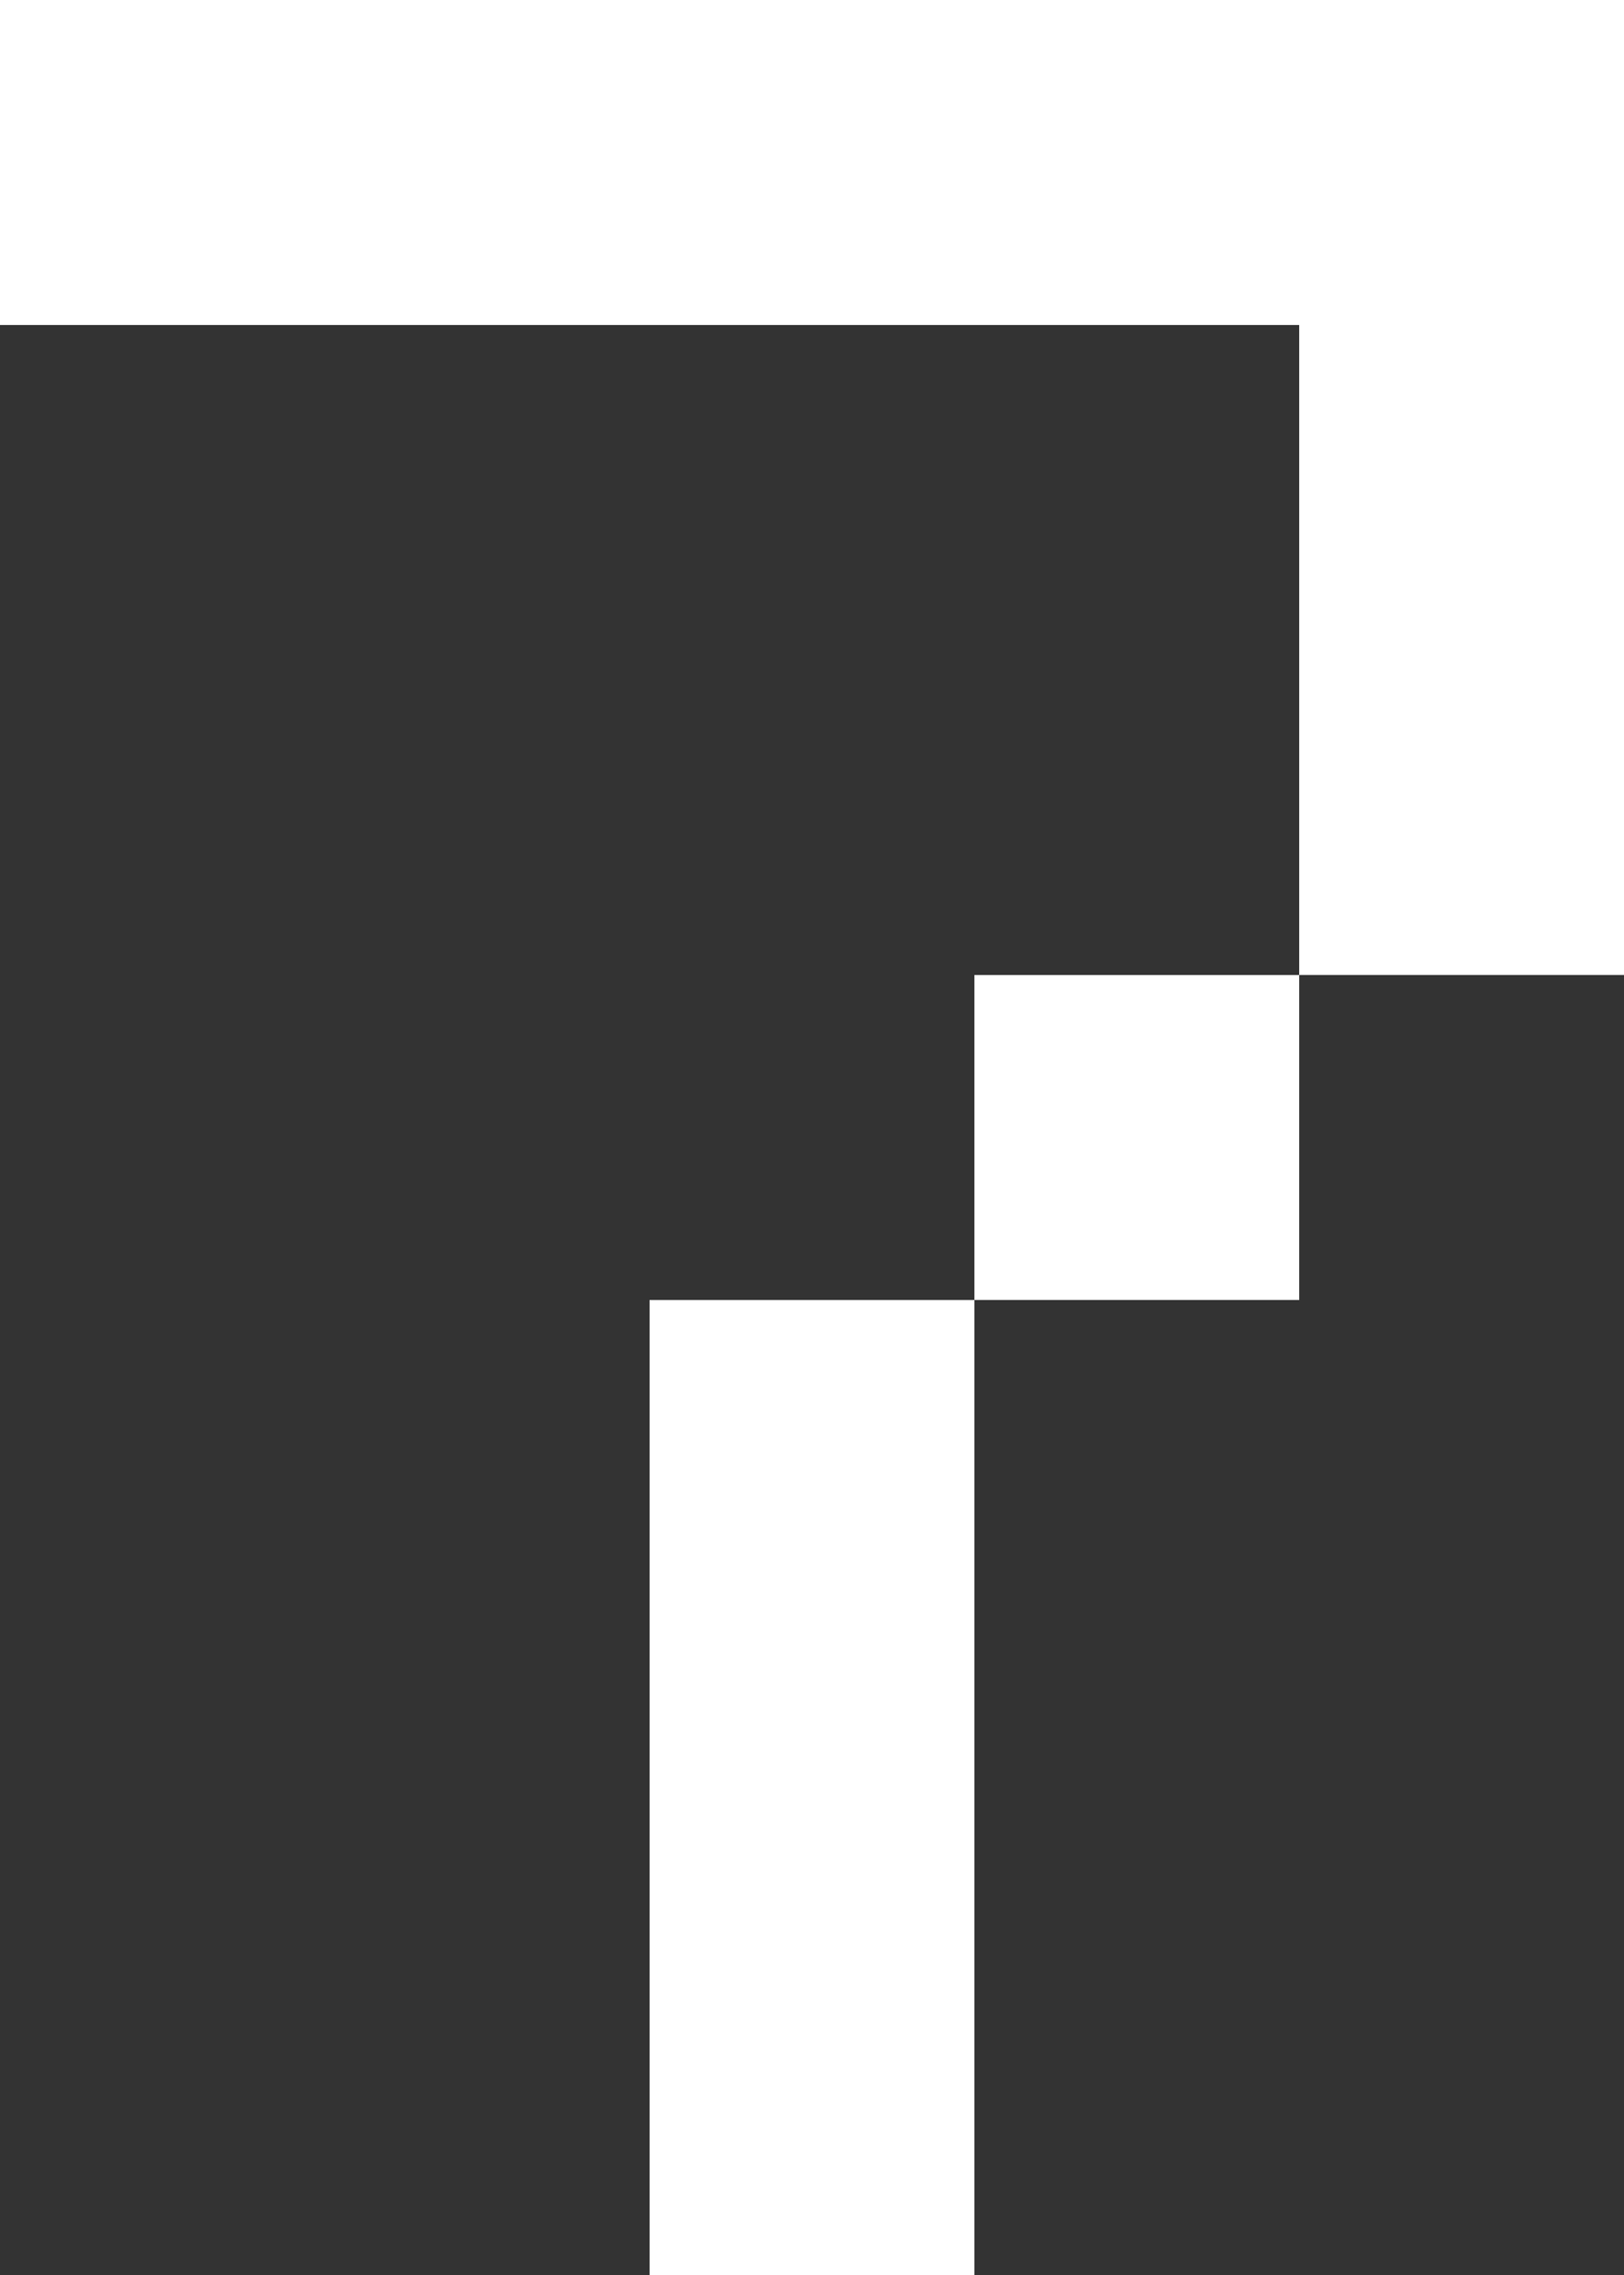 <?xml version="1.0" encoding="UTF-8" standalone="no"?>
<svg xmlns:ffdec="https://www.free-decompiler.com/flash" xmlns:xlink="http://www.w3.org/1999/xlink" ffdec:objectType="shape" height="70.0px" width="50.0px" xmlns="http://www.w3.org/2000/svg">
  <rect width="100%" height="100%" fill="#333333" stroke="none"/>
  <g transform="matrix(1.0, 0.0, 0.0, 1.0, 0.0, 0.0)">
    <path d="M50.0 30.0 L40.0 30.0 40.0 40.0 30.0 40.0 30.0 70.0 20.0 70.0 20.0 40.0 30.0 40.0 30.0 30.0 40.0 30.0 40.0 10.0 0.0 10.0 0.0 0.0 50.0 0.0 50.0 30.0" fill="#ffffff" fill-rule="evenodd" stroke="none"/>
  </g>
</svg>
